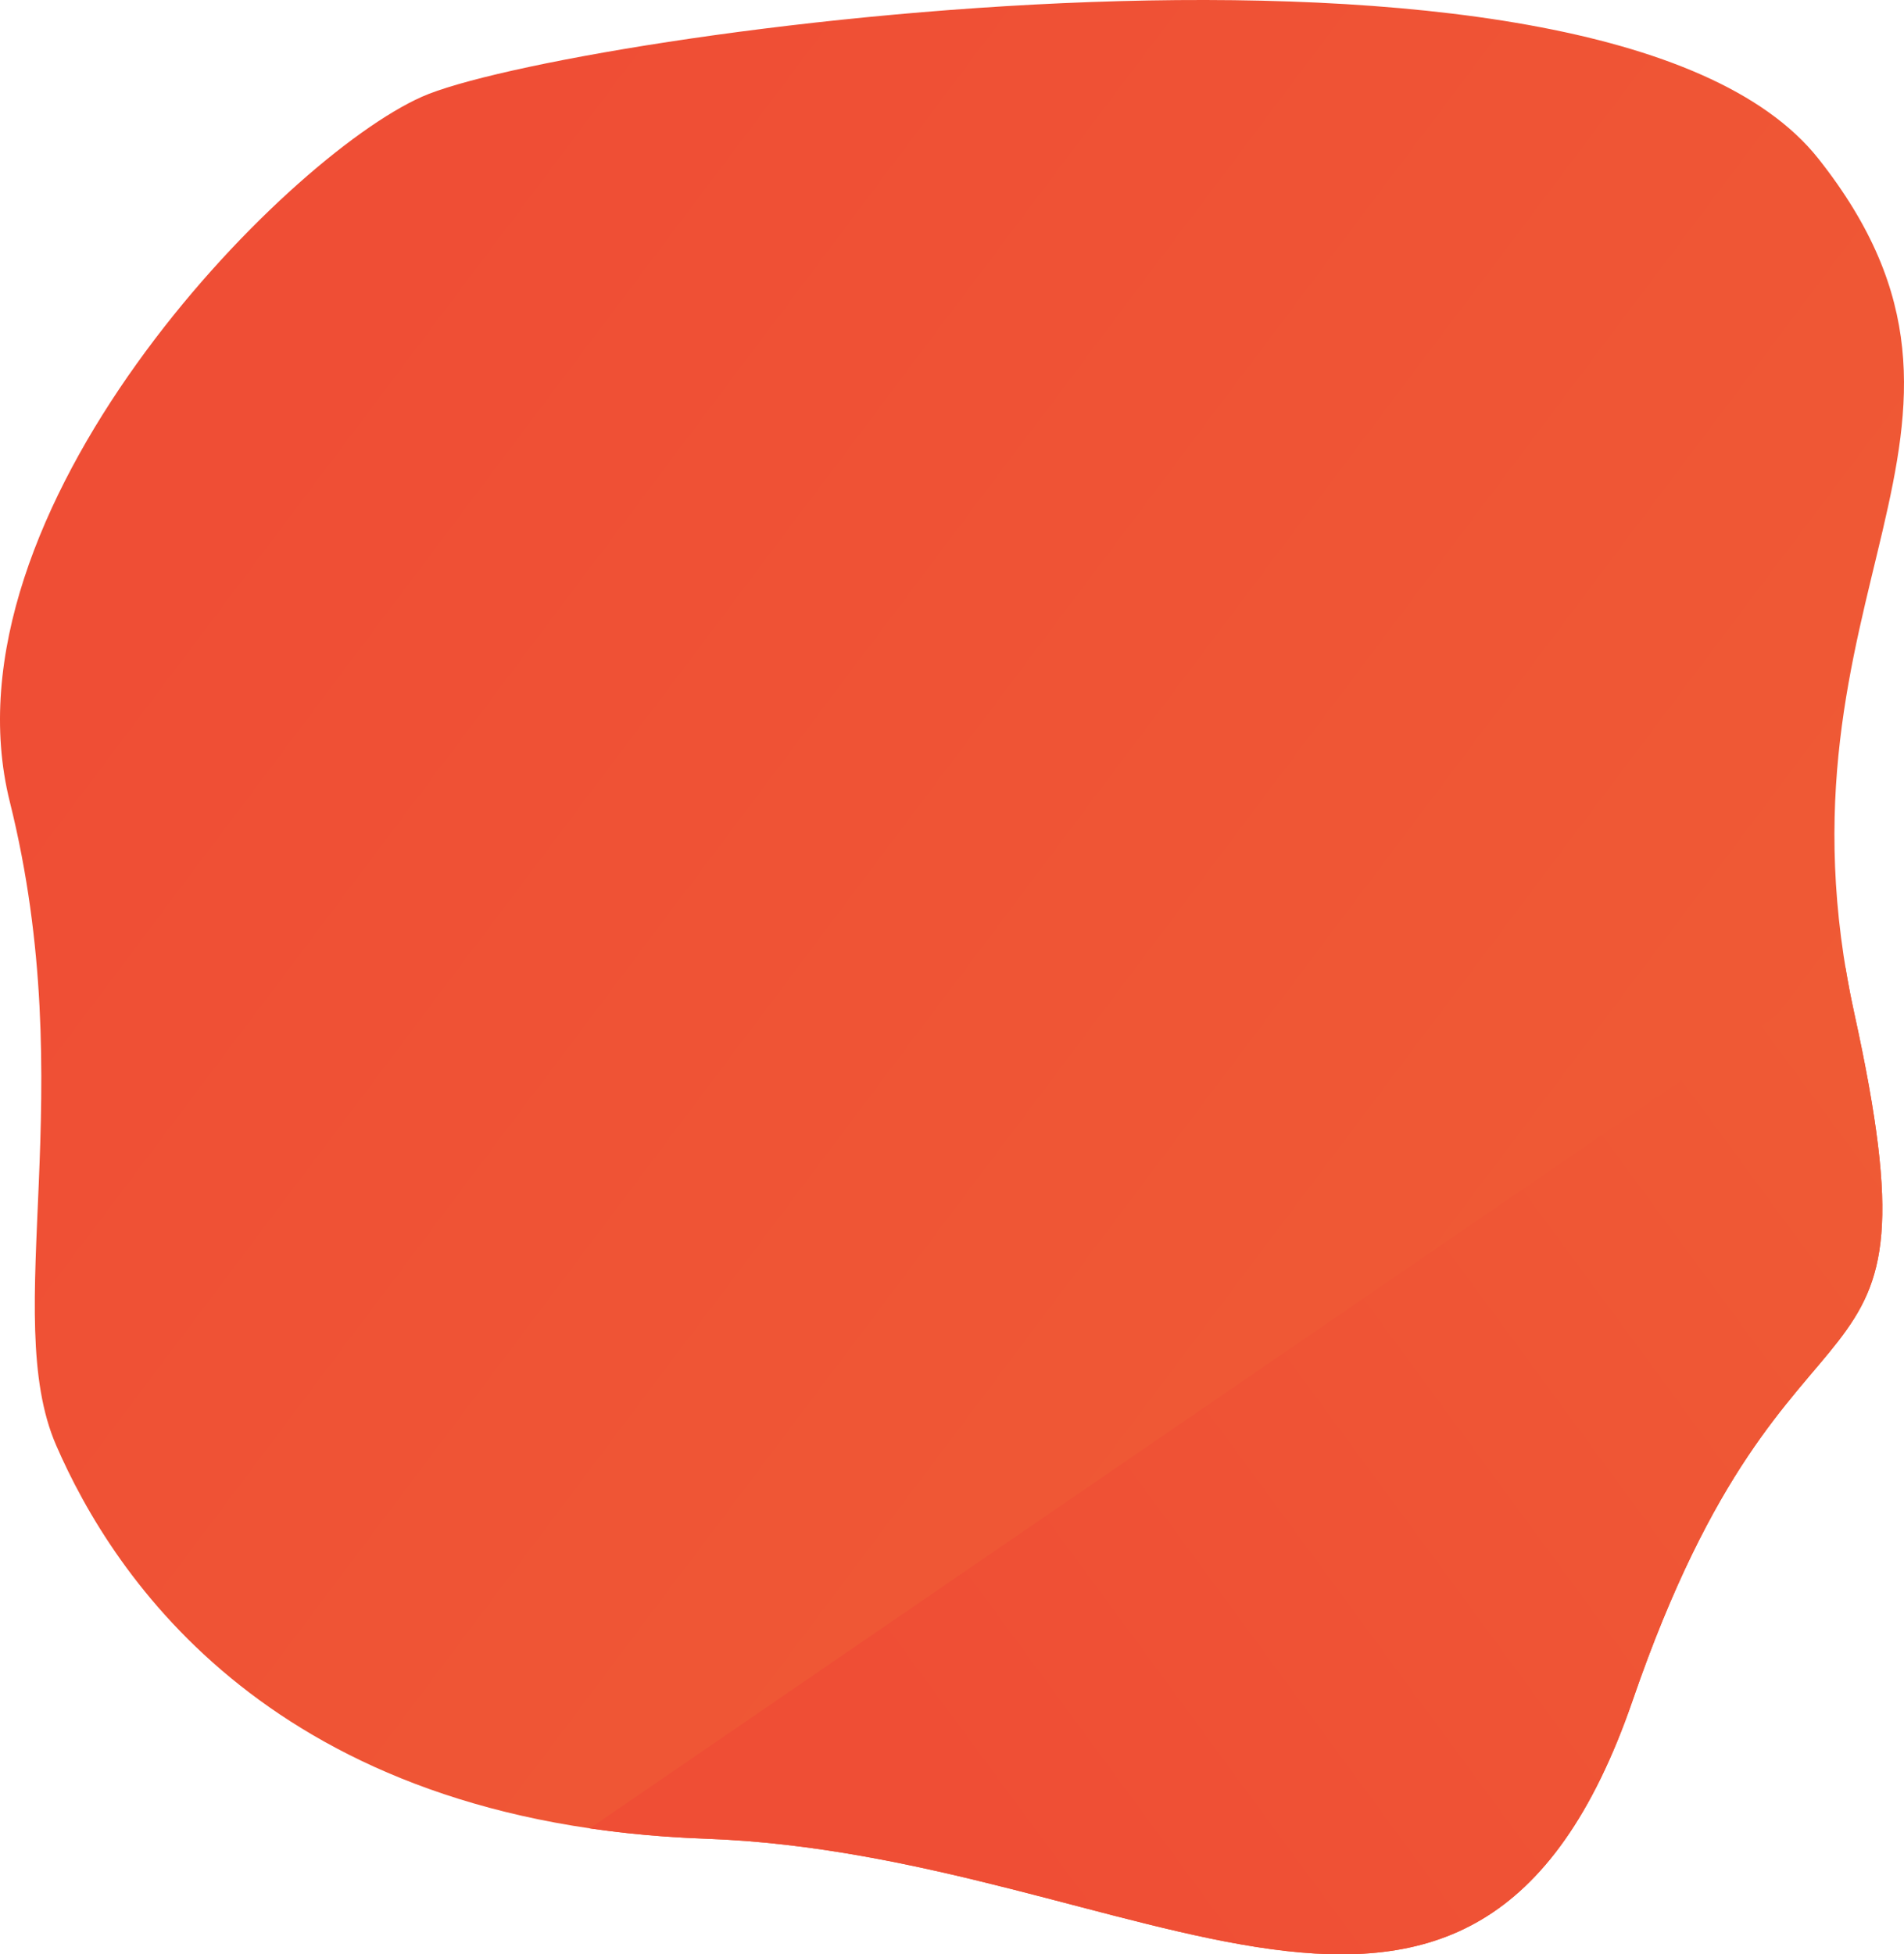<?xml version="1.0" encoding="utf-8"?>
<!-- Generator: Adobe Illustrator 16.0.0, SVG Export Plug-In . SVG Version: 6.00 Build 0)  -->
<!DOCTYPE svg PUBLIC "-//W3C//DTD SVG 1.1//EN" "http://www.w3.org/Graphics/SVG/1.1/DTD/svg11.dtd">
<svg version="1.1" id="Capa_1" xmlns="http://www.w3.org/2000/svg" xmlns:xlink="http://www.w3.org/1999/xlink" x="0px" y="0px"
	 width="369.533px" height="379.209px" viewBox="0 0 369.533 379.209" enable-background="new 0 0 369.533 379.209"
	 xml:space="preserve">
<linearGradient id="SVGID_1_" gradientUnits="userSpaceOnUse" x1="60.147" y1="73.211" x2="333.147" y2="278.211">
	<stop  offset="0" style="stop-color:#EF4E35"/>
	<stop  offset="1" style="stop-color:#EF5B35"/>
</linearGradient>
<path fill="url(#SVGID_1_)" d="M10.901,280.441c11,25.326,42,73.326,126,76.326s149,63.16,180-26.92s61-51.221,43-133.15
	c-18-81.929,35-112.929-7-165.929s-244-24-271-12s-94,80.59-80,136.795C15.901,211.767-0.099,255.115,10.901,280.441z"/>
<linearGradient id="SVGID_2_" gradientUnits="userSpaceOnUse" x1="197.638" y1="366.218" x2="393.638" y2="222.218">
	<stop  offset="0" style="stop-color:#EF4E35"/>
	<stop  offset="1" style="stop-color:#EF5B35"/>
</linearGradient>
<path fill="url(#SVGID_2_)" d="M359.901,196.697c-0.665-3.026-1.222-5.975-1.701-8.865L114.47,354.765
	c7.022,1.031,14.489,1.719,22.431,2.002c84,3,149,63.16,180-26.92S377.901,278.626,359.901,196.697z"/>
</svg>
